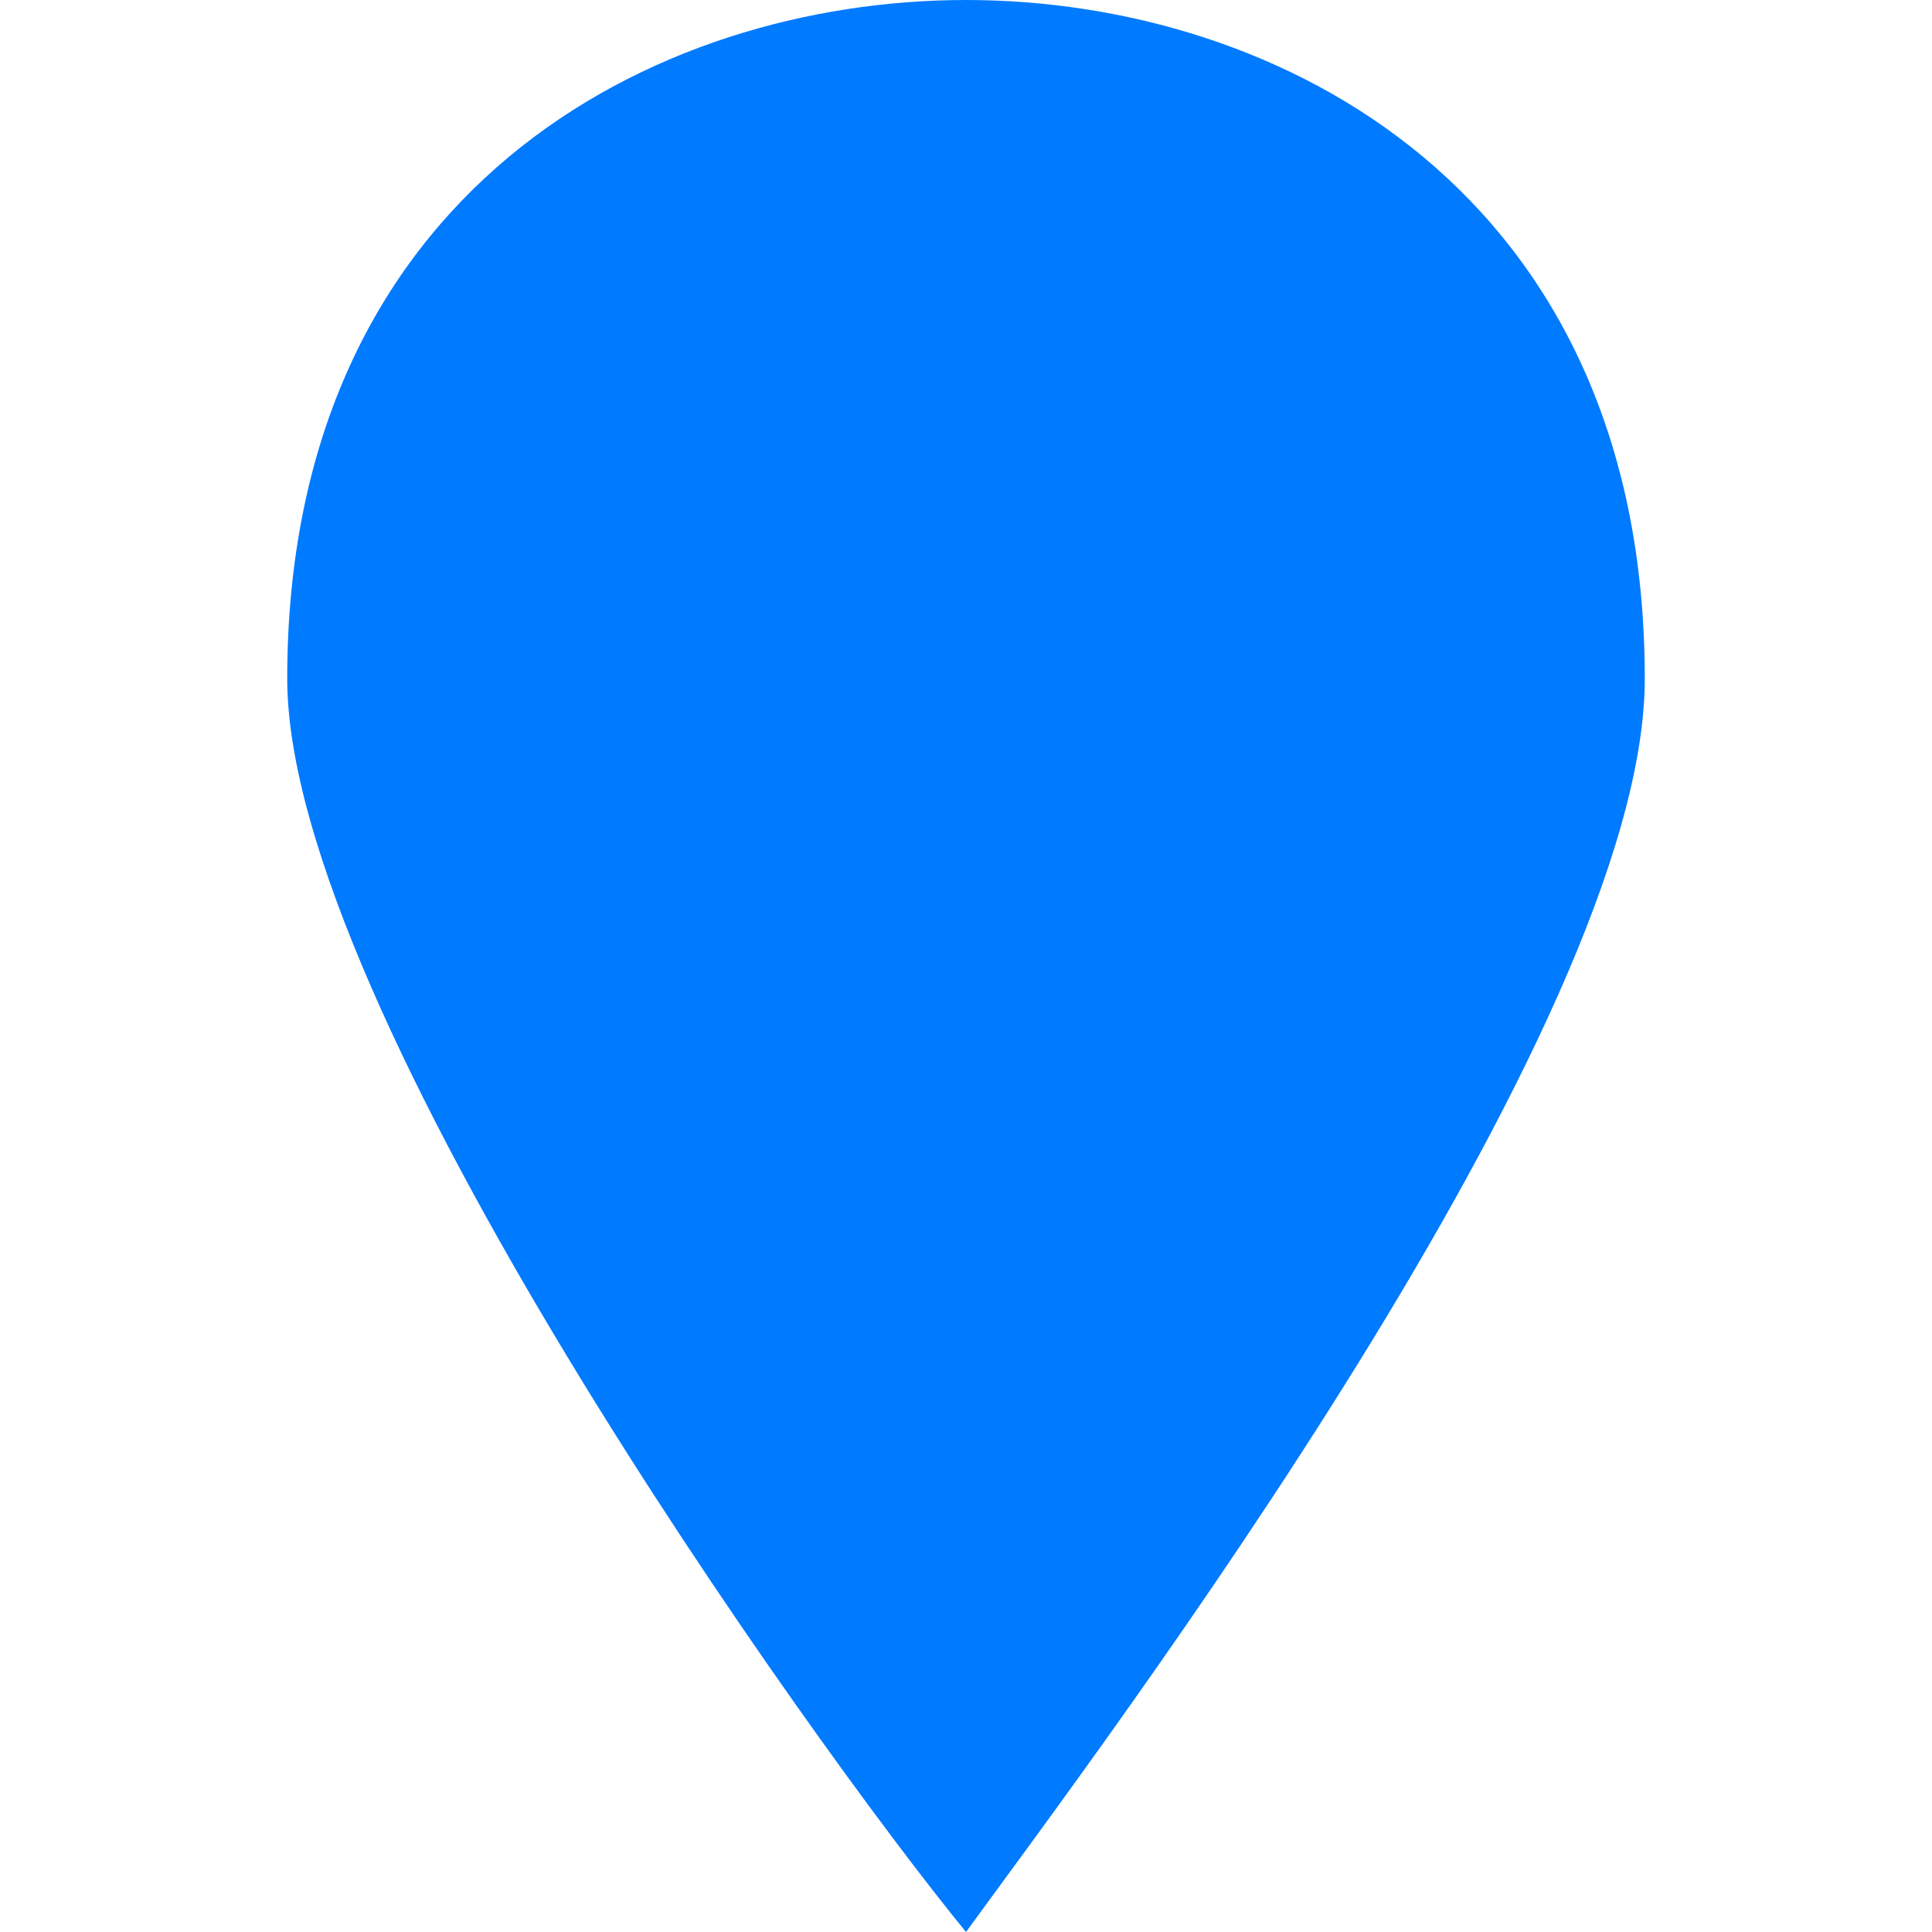 <?xml version="1.0" encoding="UTF-8"?>
<svg version="1.1" xmlns="http://www.w3.org/2000/svg" width="15" height="15" viewBox="0 0 15 15">
  <path fill="rgba(0,122,255,1.0)" stroke="rgba(255,255,255,1.0)" stroke-width="0" d="M7.5,0C5.068,0,2.23,1.486,2.23,5.27 C2.23,7.838,6.284,13.514,7.5,15c1.081-1.486,5.27-7.027,5.27-9.73C12.77,1.486,9.932,0,7.5,0z"/>
</svg>
